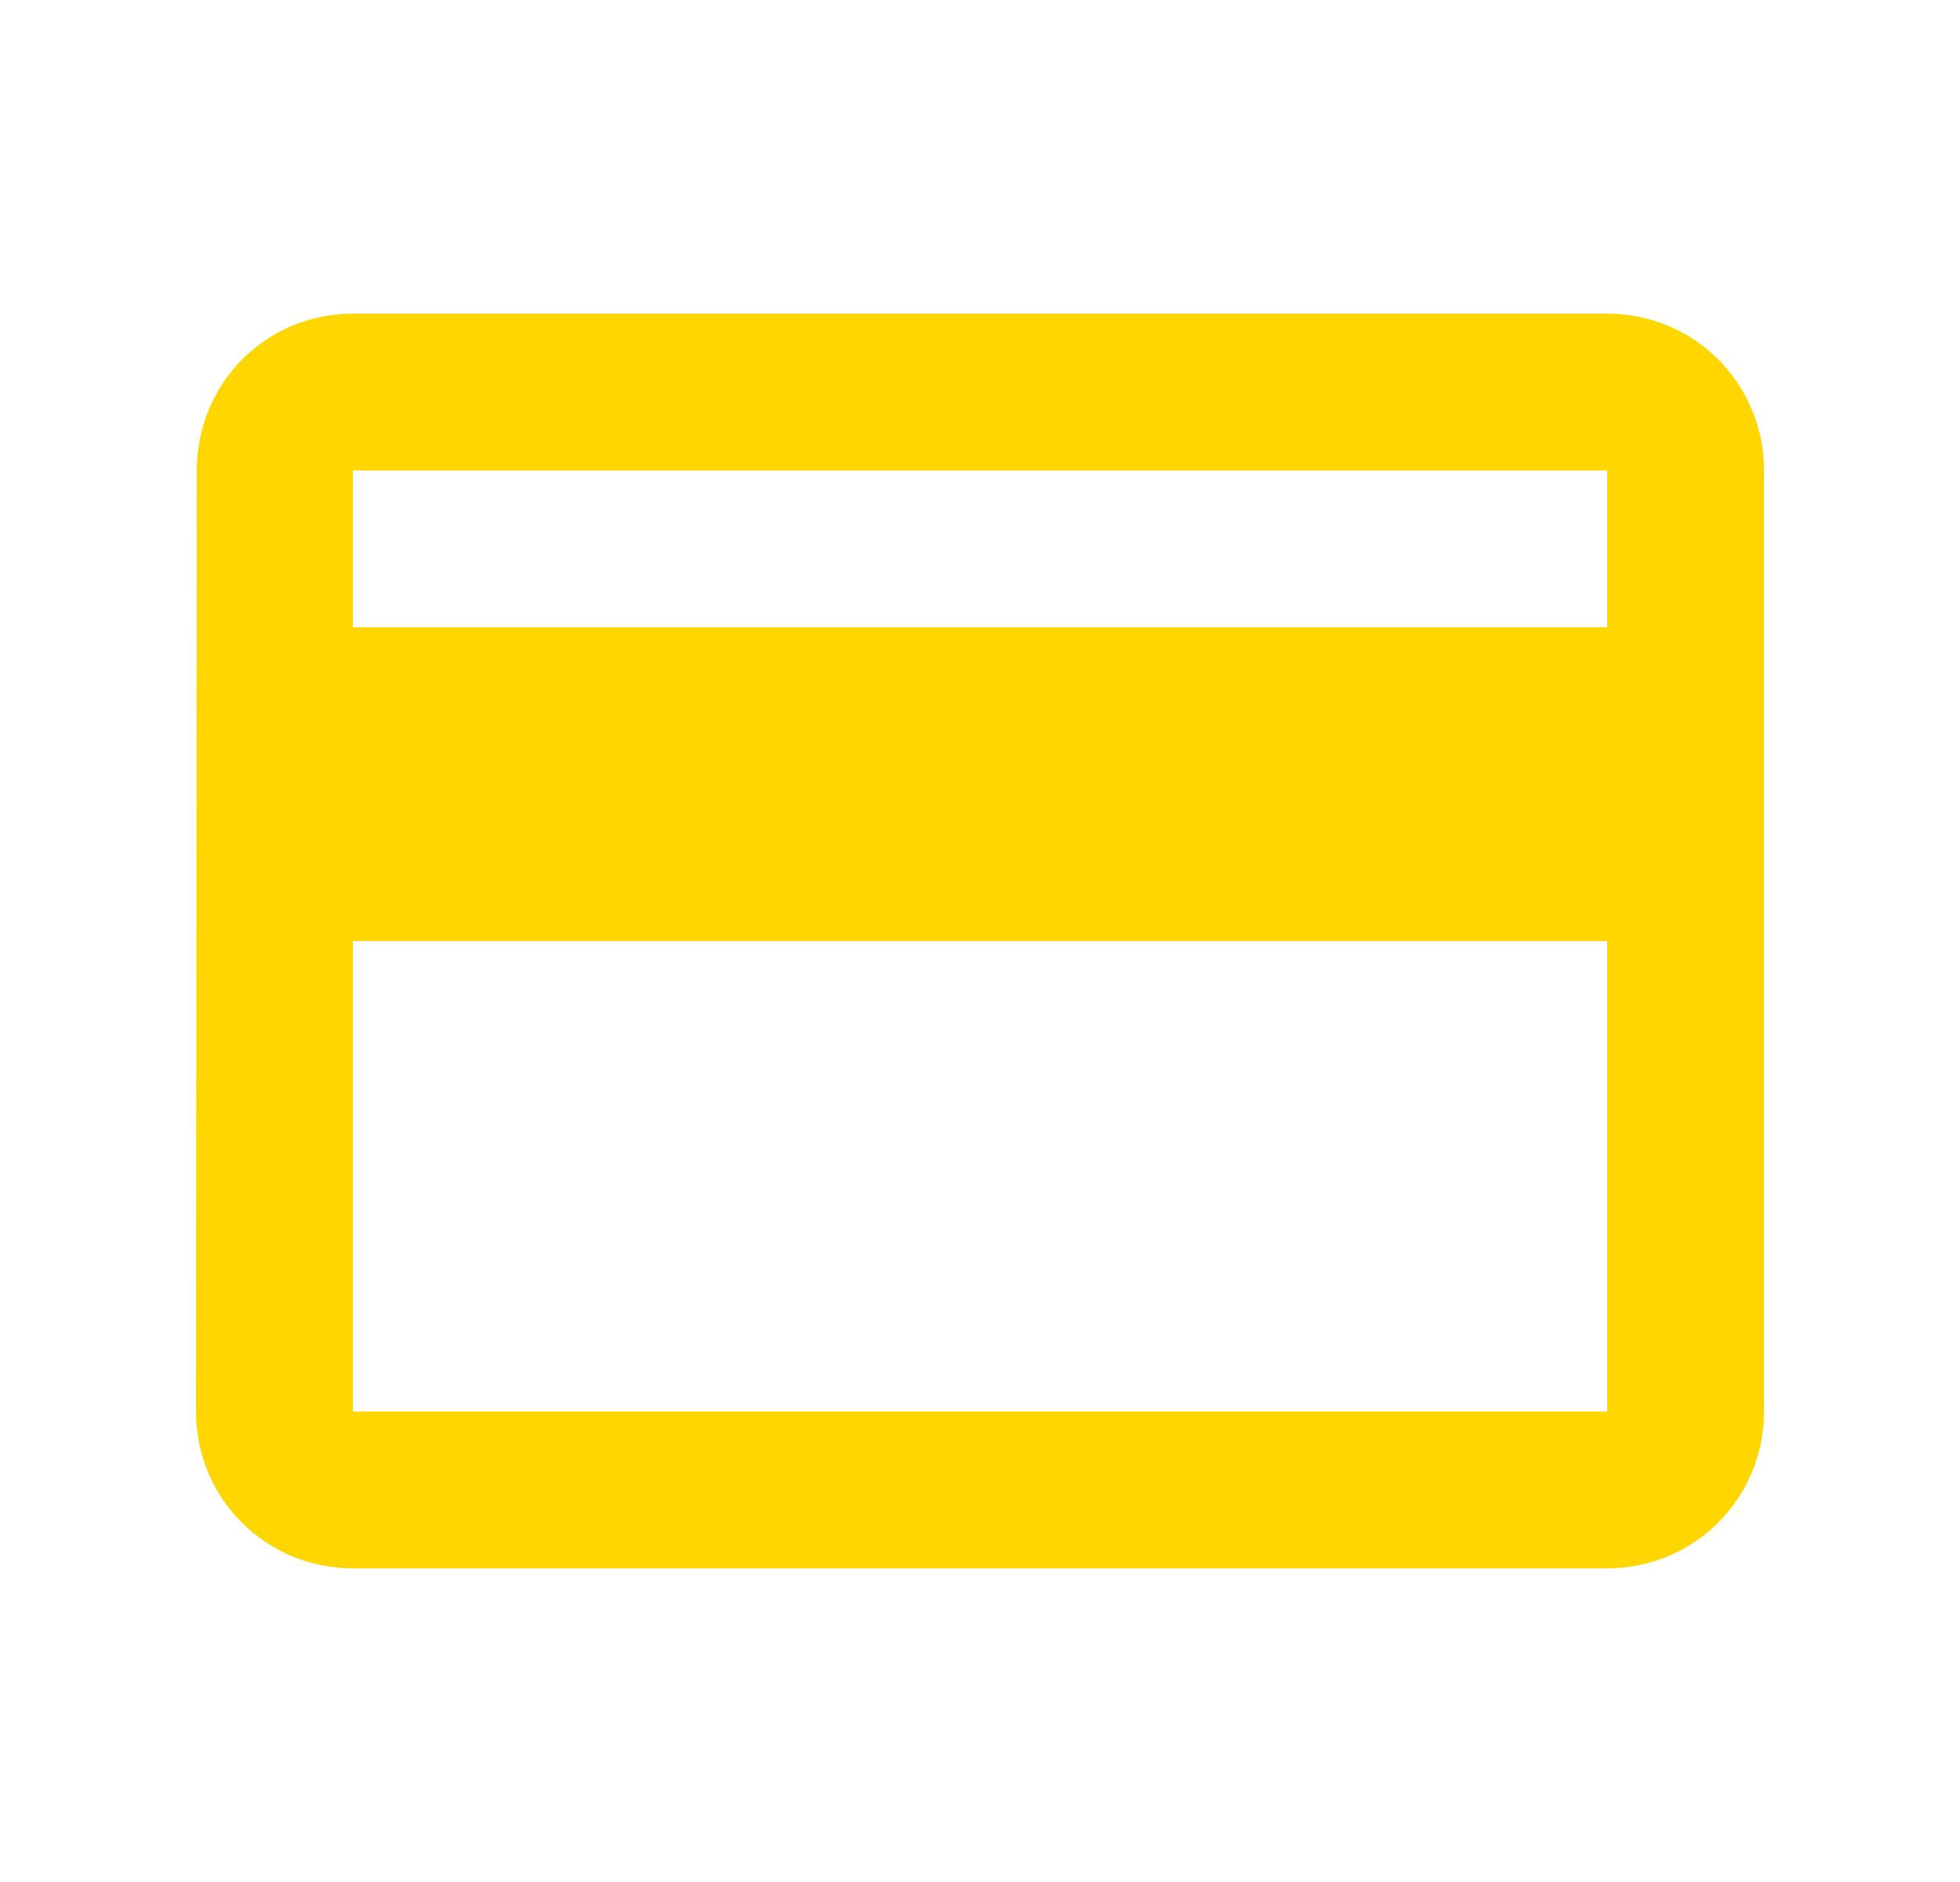 <svg width="25" height="24" viewBox="0 0 25 24" fill="none" xmlns="http://www.w3.org/2000/svg">
<g clip-path="url(#clip0_14643_85950)">
<path d="M20.5 4H4.5C3.39 4 2.51 4.89 2.51 6L2.5 18C2.5 19.11 3.39 20 4.5 20H20.5C21.61 20 22.5 19.11 22.5 18V6C22.5 4.89 21.61 4 20.5 4ZM20.5 18H4.5V12H20.5V18ZM20.5 8H4.5V6H20.5V8Z" fill="#FFD600"/>
</g>
<defs>
<clipPath id="clip0_14643_85950">
<rect width="24" height="24" fill="white" transform="translate(0.5)"/>
</clipPath>
</defs>
</svg>

